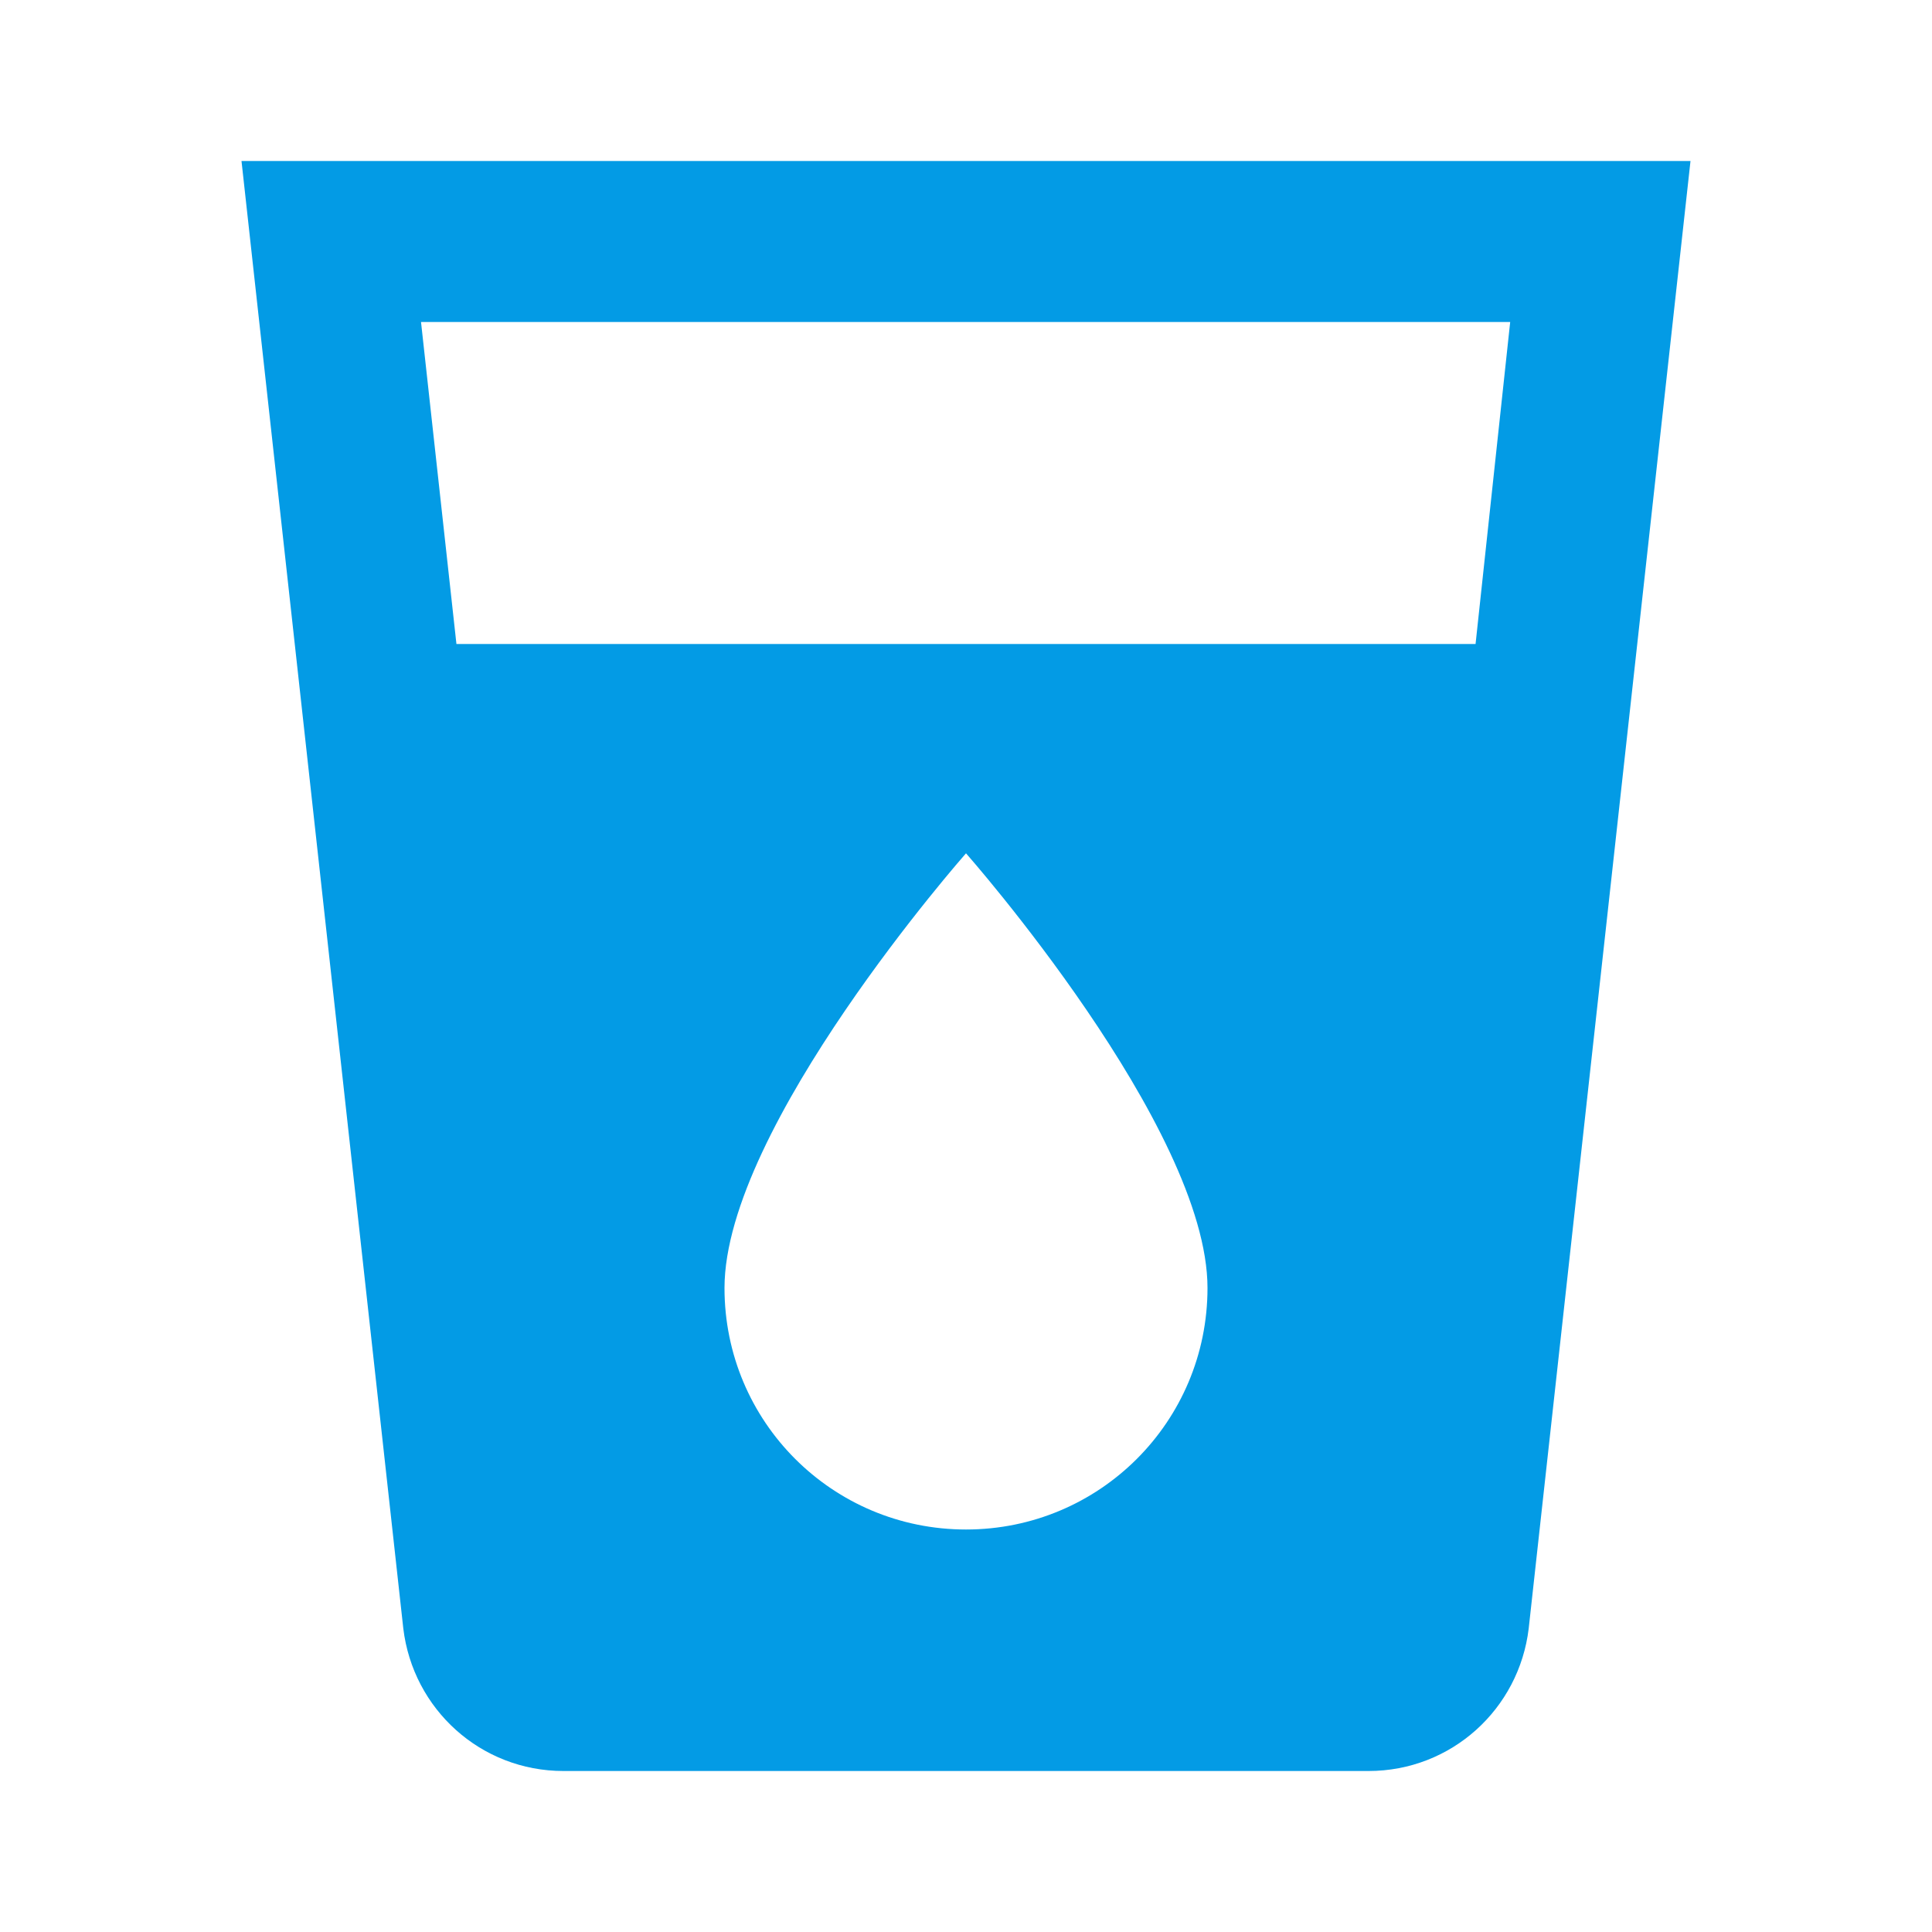 <svg version="1.1" xmlns="http://www.w3.org/2000/svg" xmlns:xlink="http://www.w3.org/1999/xlink" viewBox="0,0,1024,1024">
	<!-- Color names: teamapps-color-1 -->
	<desc>local_drink icon - Licensed under Apache License v2.0 (http://www.apache.org/licenses/LICENSE-2.0) - Created with Iconfu.com - Derivative work of Material icons (Copyright Google Inc.)</desc>
	<g fill="none" fill-rule="nonzero" style="mix-blend-mode: normal">
		<g color="#039be5" class="teamapps-color-1">
			<path d="M896,85.33l-85.76,777.82c-5.12,42.67 -40.96,75.52 -84.91,75.52h-426.66c-43.95,0 -79.79,-32.85 -84.91,-75.52l-85.76,-777.82zM800.43,170.67h-577.28l18.77,170.66h540.16zM640,682.67c0,-85.33 -128,-230.4 -128,-230.4c0,0 -128,145.07 -128,230.4c0,70.83 57.17,128 128,128c70.83,0 128,-57.17 128,-128z" fill="currentColor"/>
		</g>
	</g>
</svg>